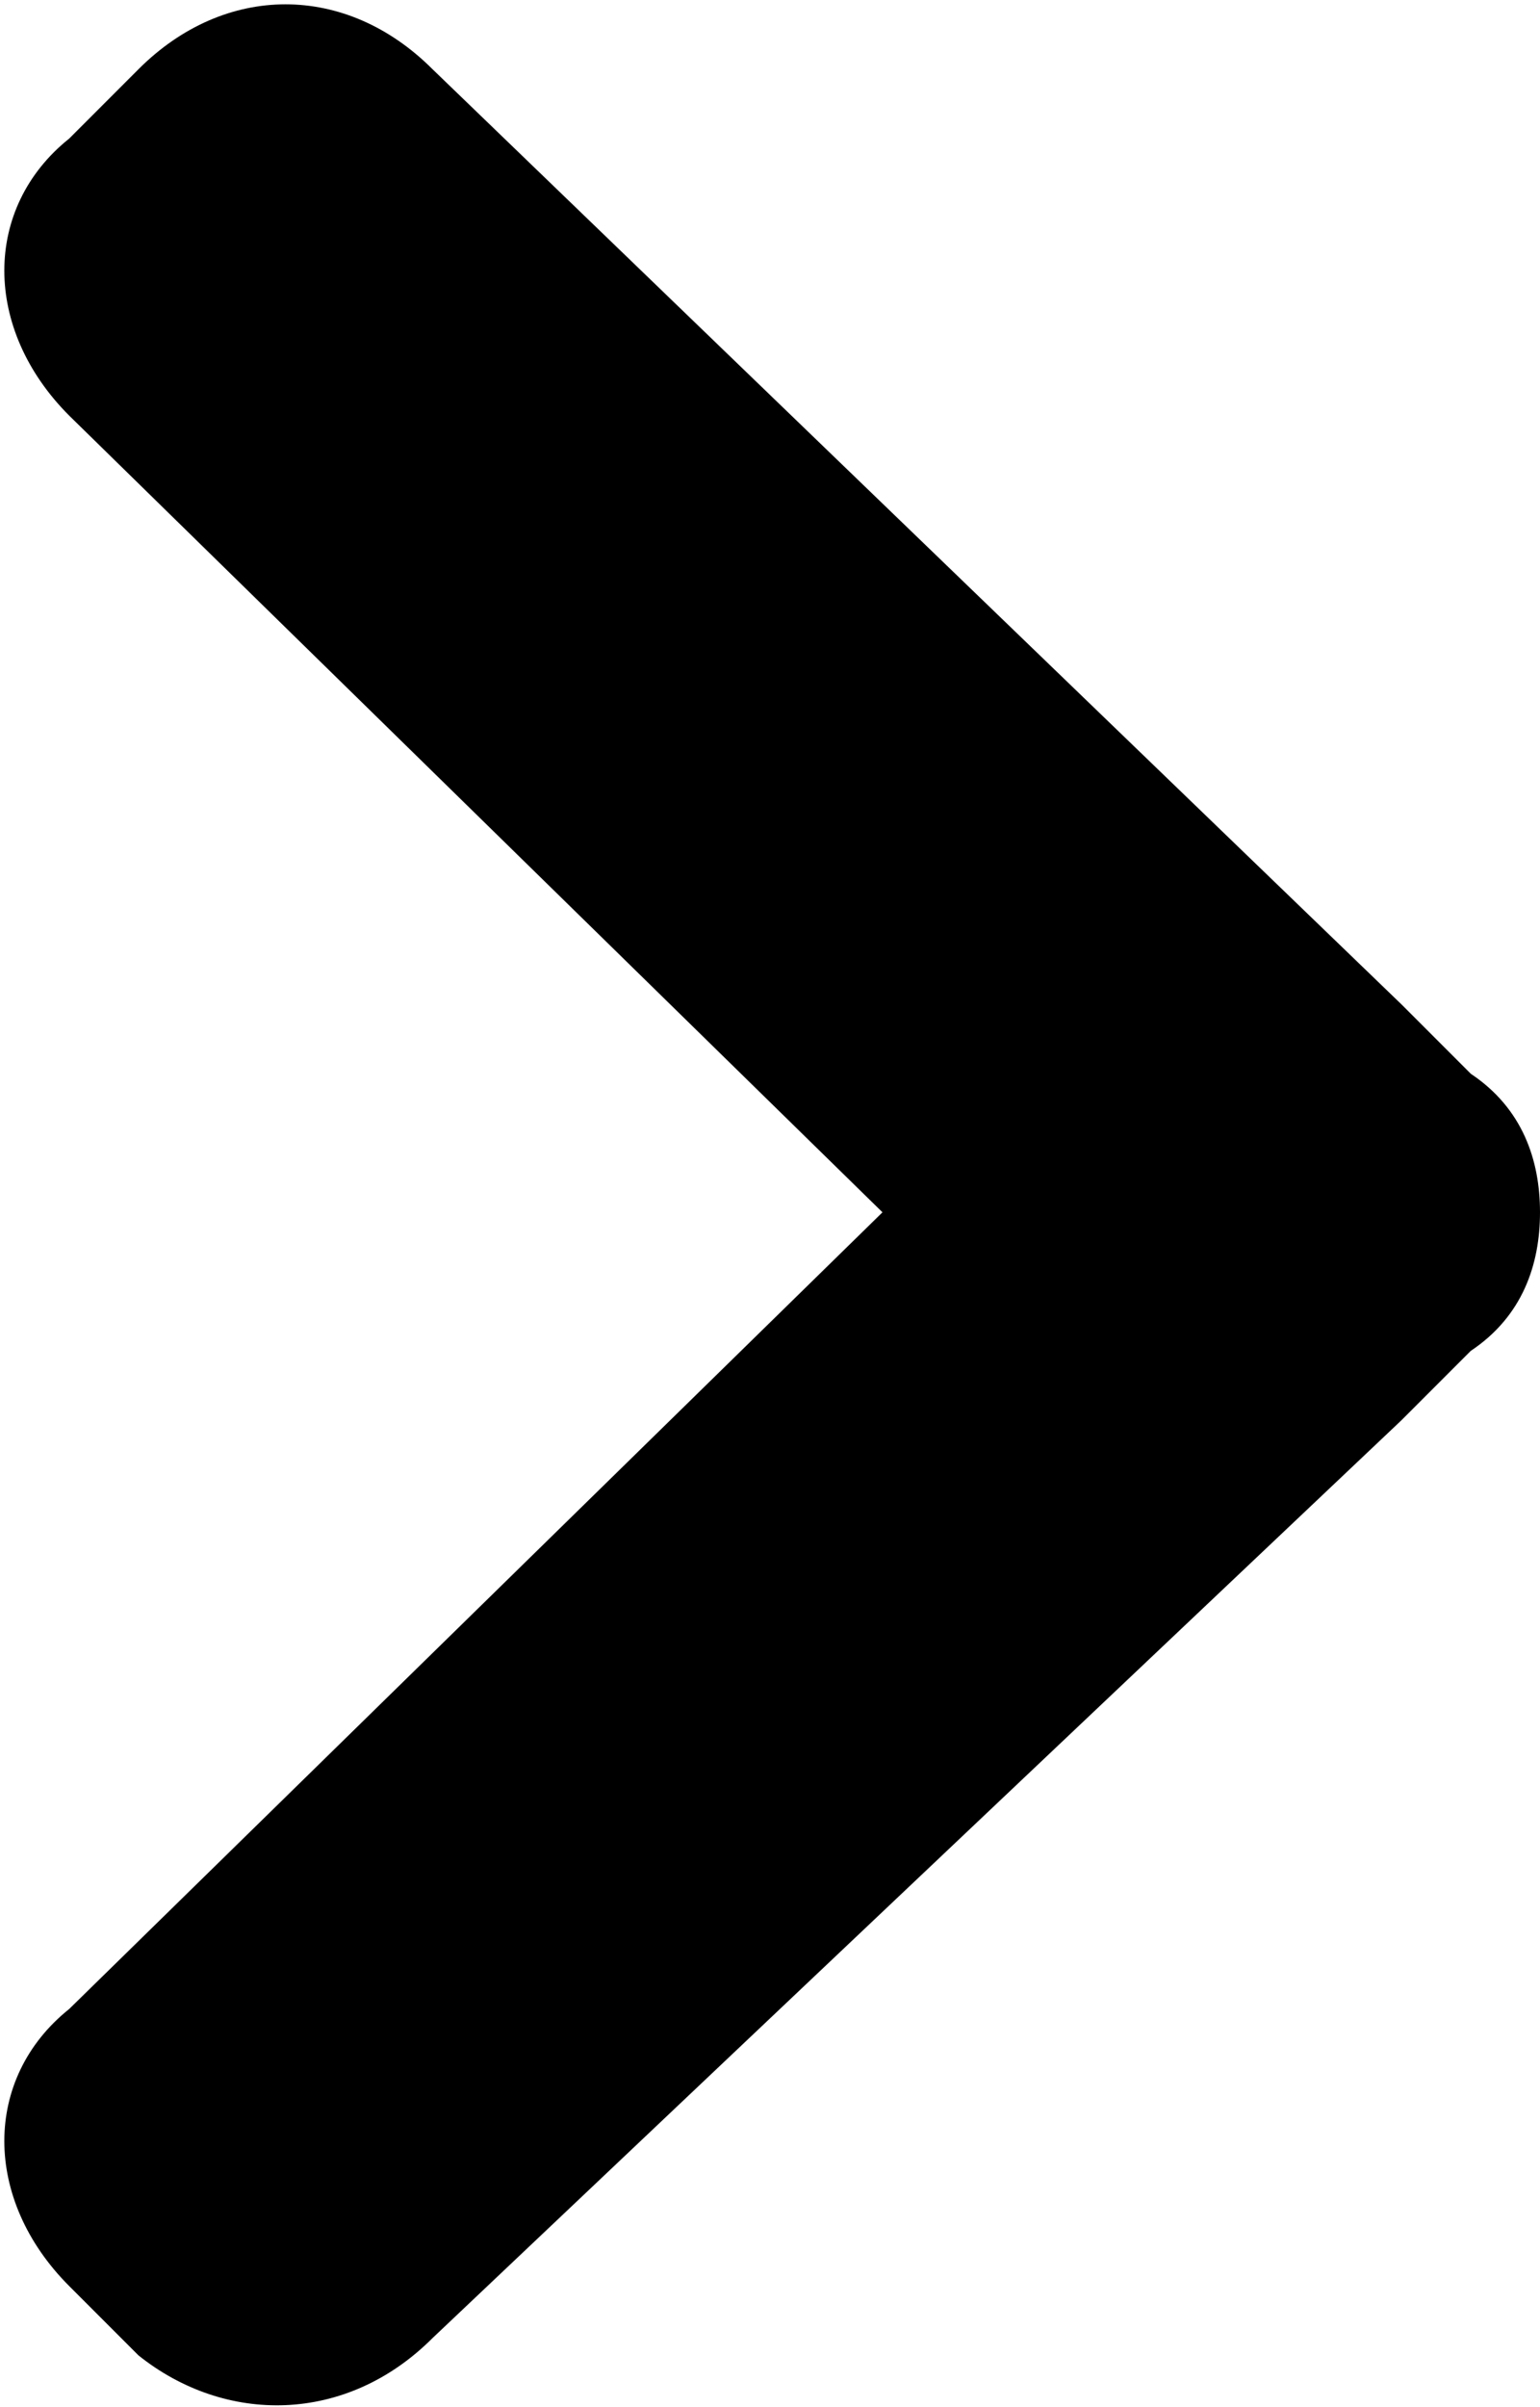 <?xml version="1.0" encoding="utf-8"?>
<!-- Generator: Adobe Illustrator 22.1.0, SVG Export Plug-In . SVG Version: 6.00 Build 0)  -->
<svg version="1.1" id="Layer_1" xmlns="http://www.w3.org/2000/svg" xmlns:xlink="http://www.w3.org/1999/xlink" x="0px" y="0px"
	 viewBox="0 0 8.9 13.9" style="enable-background:new 0 0 8.9 13.9;" xml:space="preserve">
<style type="text/css">
	.st0{fill-rule:evenodd;clip-rule:evenodd;}
</style>
<path class="st0" d="M5.1,7L0.4,2.4c-0.5-0.5-0.5-1.2,0-1.6l0.4-0.4c0.5-0.5,1.2-0.5,1.7,0l5.6,5.4c0,0,0,0,0,0l0.4,0.4
	C8.8,6.4,8.9,6.7,8.9,7c0,0.3-0.1,0.6-0.4,0.8L8.1,8.2c0,0,0,0,0,0l-5.6,5.3C2,14,1.3,14,0.8,13.6l-0.4-0.4c-0.5-0.5-0.5-1.2,0-1.6
	L5.1,7z"/>
</svg>
